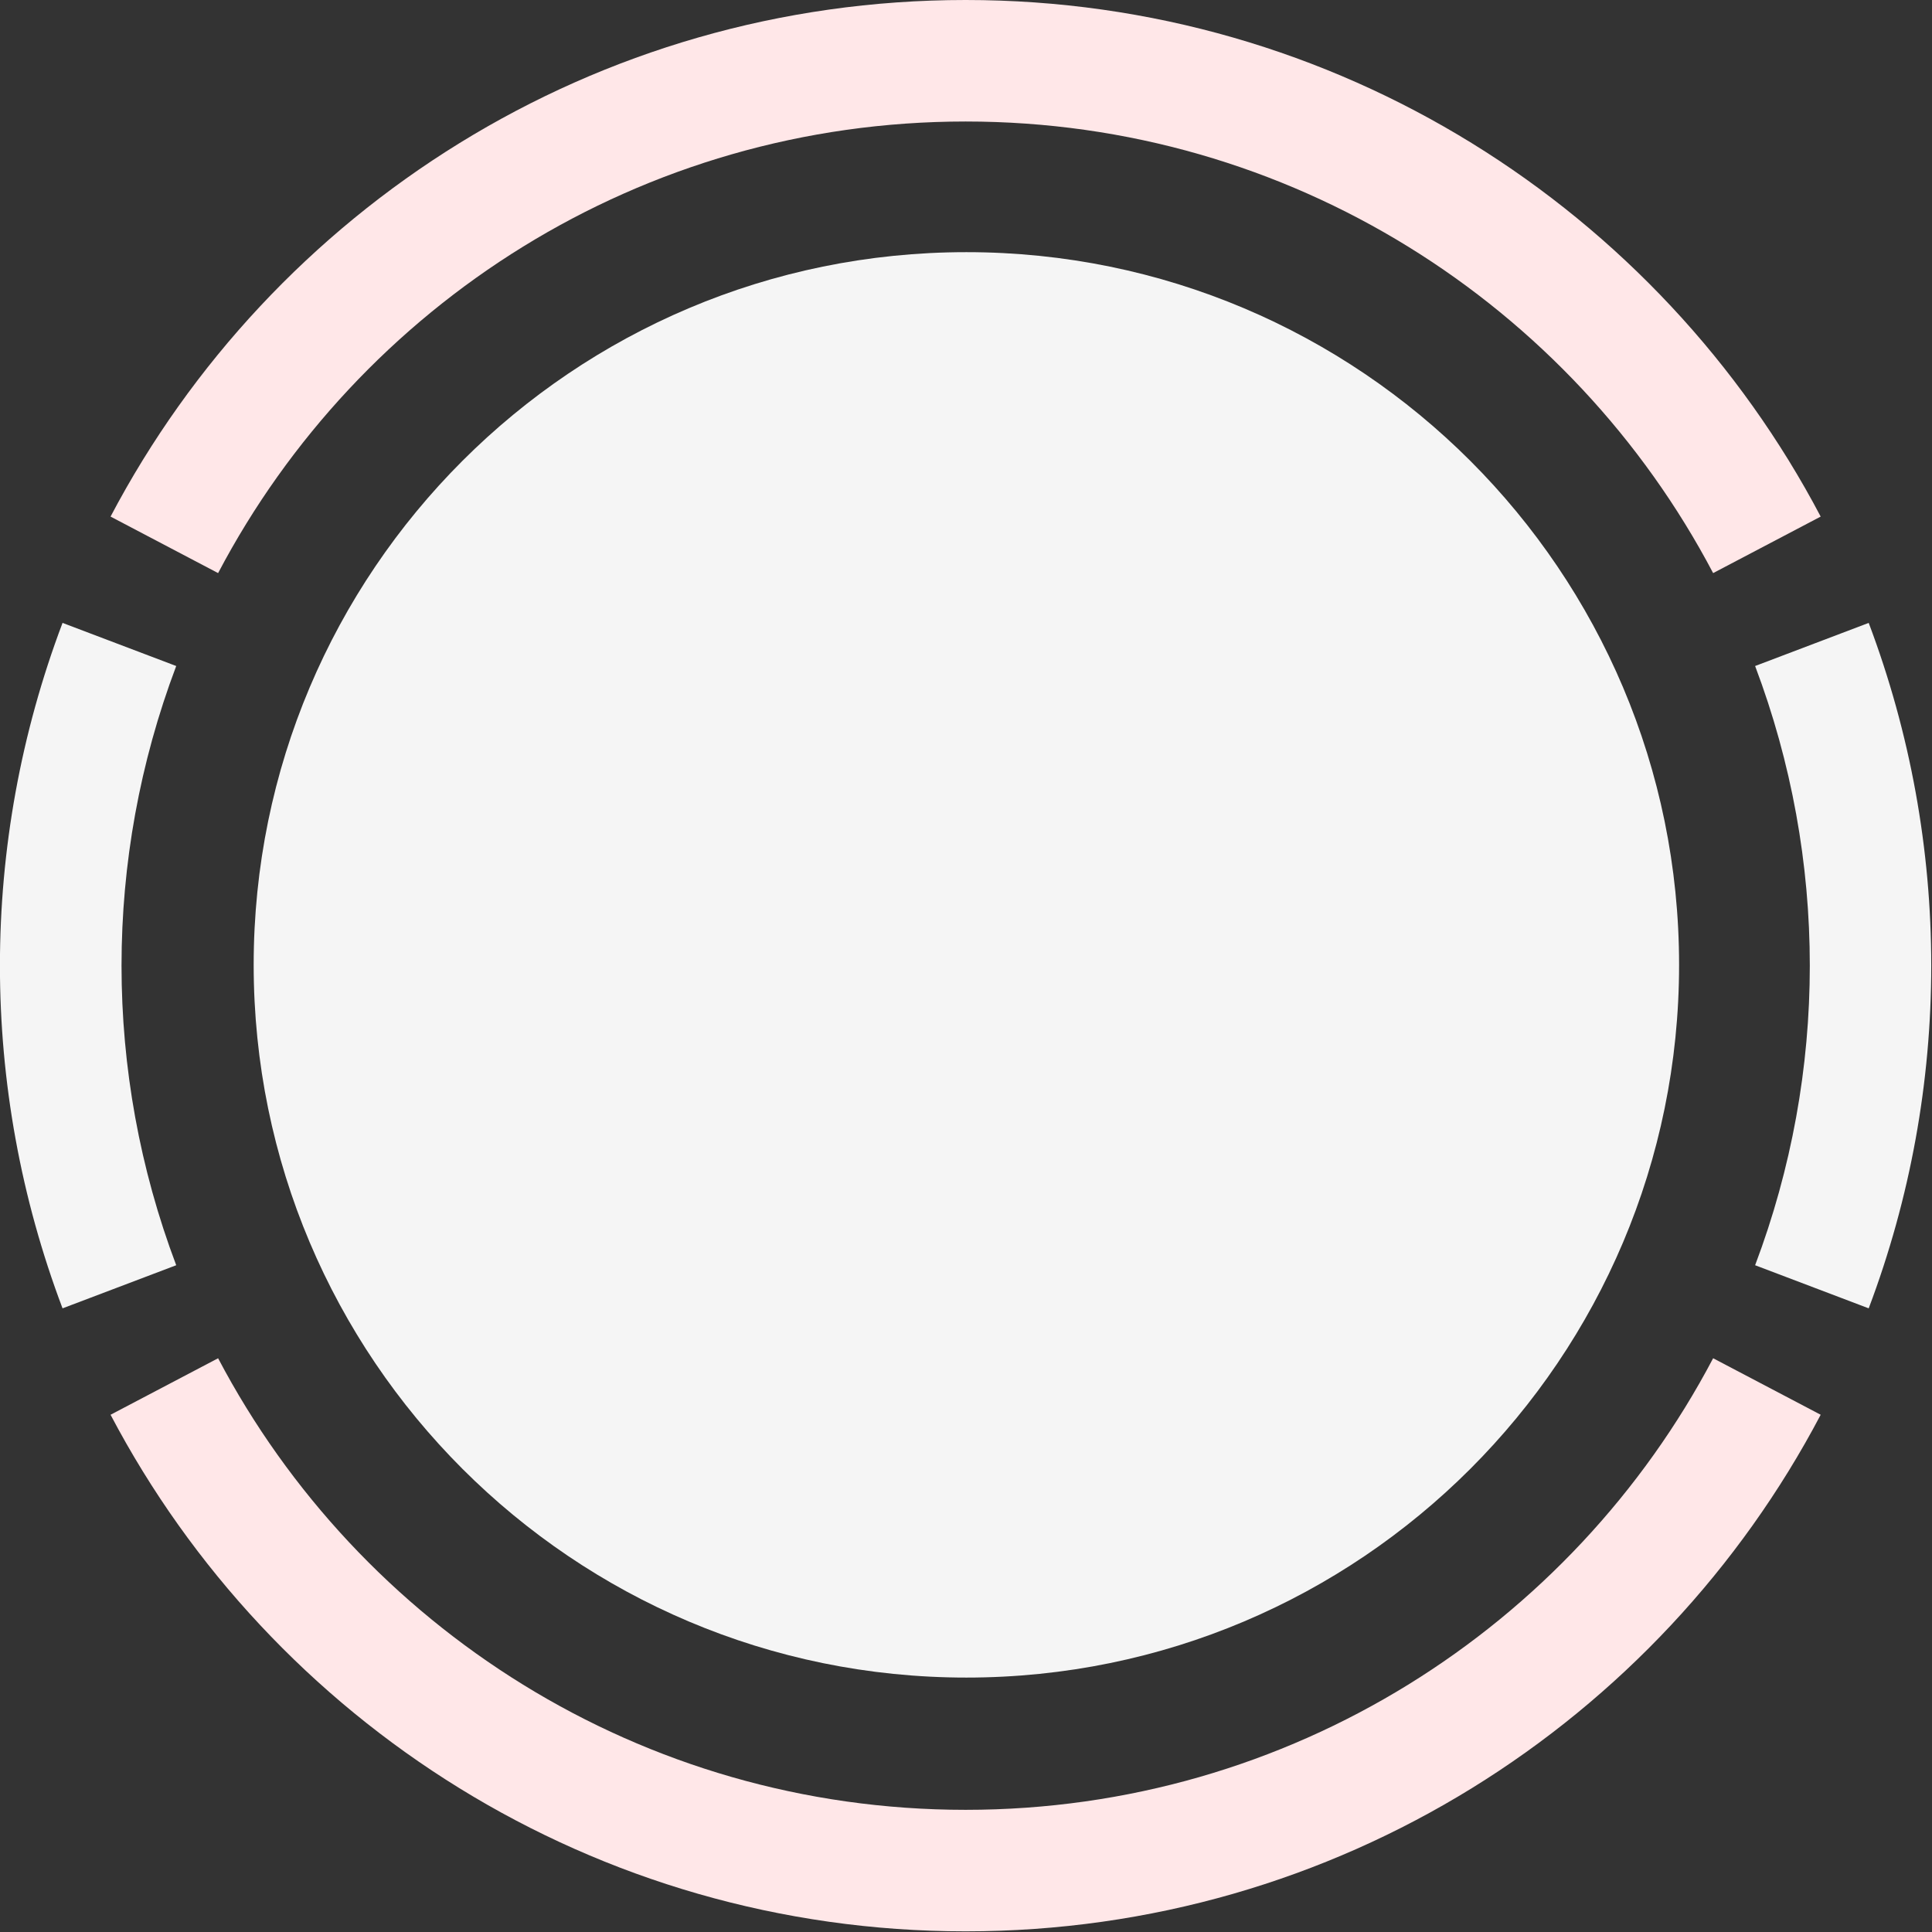 <svg width="2048" height="2048" viewBox="0 0 2048 2048" fill="none" xmlns="http://www.w3.org/2000/svg">
<rect x="0" y="0" width="2048" height="2048" fill="#333333" stroke="none"/>
<g clip-path="url(#clip0_788_96)">
<path fill-rule="evenodd" clip-rule="evenodd" d="M1816 607.5C1666.2 322.9 1367.6 128.8 1023.6 128.8C679.599 128.8 380.999 322.8 231.199 607.5L117.199 547.6C288.499 222 630.199 0 1023.6 0C1417 0 1758.7 222 1930 547.6L1816 607.5ZM231.199 1439.8C380.999 1724.4 679.599 1918.5 1023.6 1918.5C1367.6 1918.5 1666.2 1724.4 1816 1439.8L1930 1499.7C1758.7 1825.3 1417.1 2047.3 1023.6 2047.3C630.099 2047.3 288.499 1825.3 117.199 1499.7L231.199 1439.8Z" fill="#FFE7E8"/>
<path fill-rule="evenodd" clip-rule="evenodd" d="M1980.9 1386.9L1860.5 1341.2C1937.8 1136.5 1937.8 910.7 1860.5 706L1980.9 660.3C2069.3 894.4 2069.3 1152.8 1980.9 1386.9ZM1024.4 1778.3C607.201 1778.3 268.901 1440.1 268.901 1022.8C268.901 605.5 607.101 267.3 1024.4 267.3C1441.7 267.3 1779.9 605.5 1779.9 1022.8C1779.9 1440.1 1441.7 1778.3 1024.4 1778.3ZM66.301 1386.9C-22.199 1152.8 -22.199 894.4 66.301 660.3L186.801 706C109.501 910.7 109.501 1136.5 186.801 1341.2L66.301 1386.9Z" fill="#F5F5F5"/>
</g>
<defs>
<clipPath id="clip0_788_96">
<rect width="2047.2" height="2047.2" fill="white"/>
</clipPath>
</defs>
</svg>
